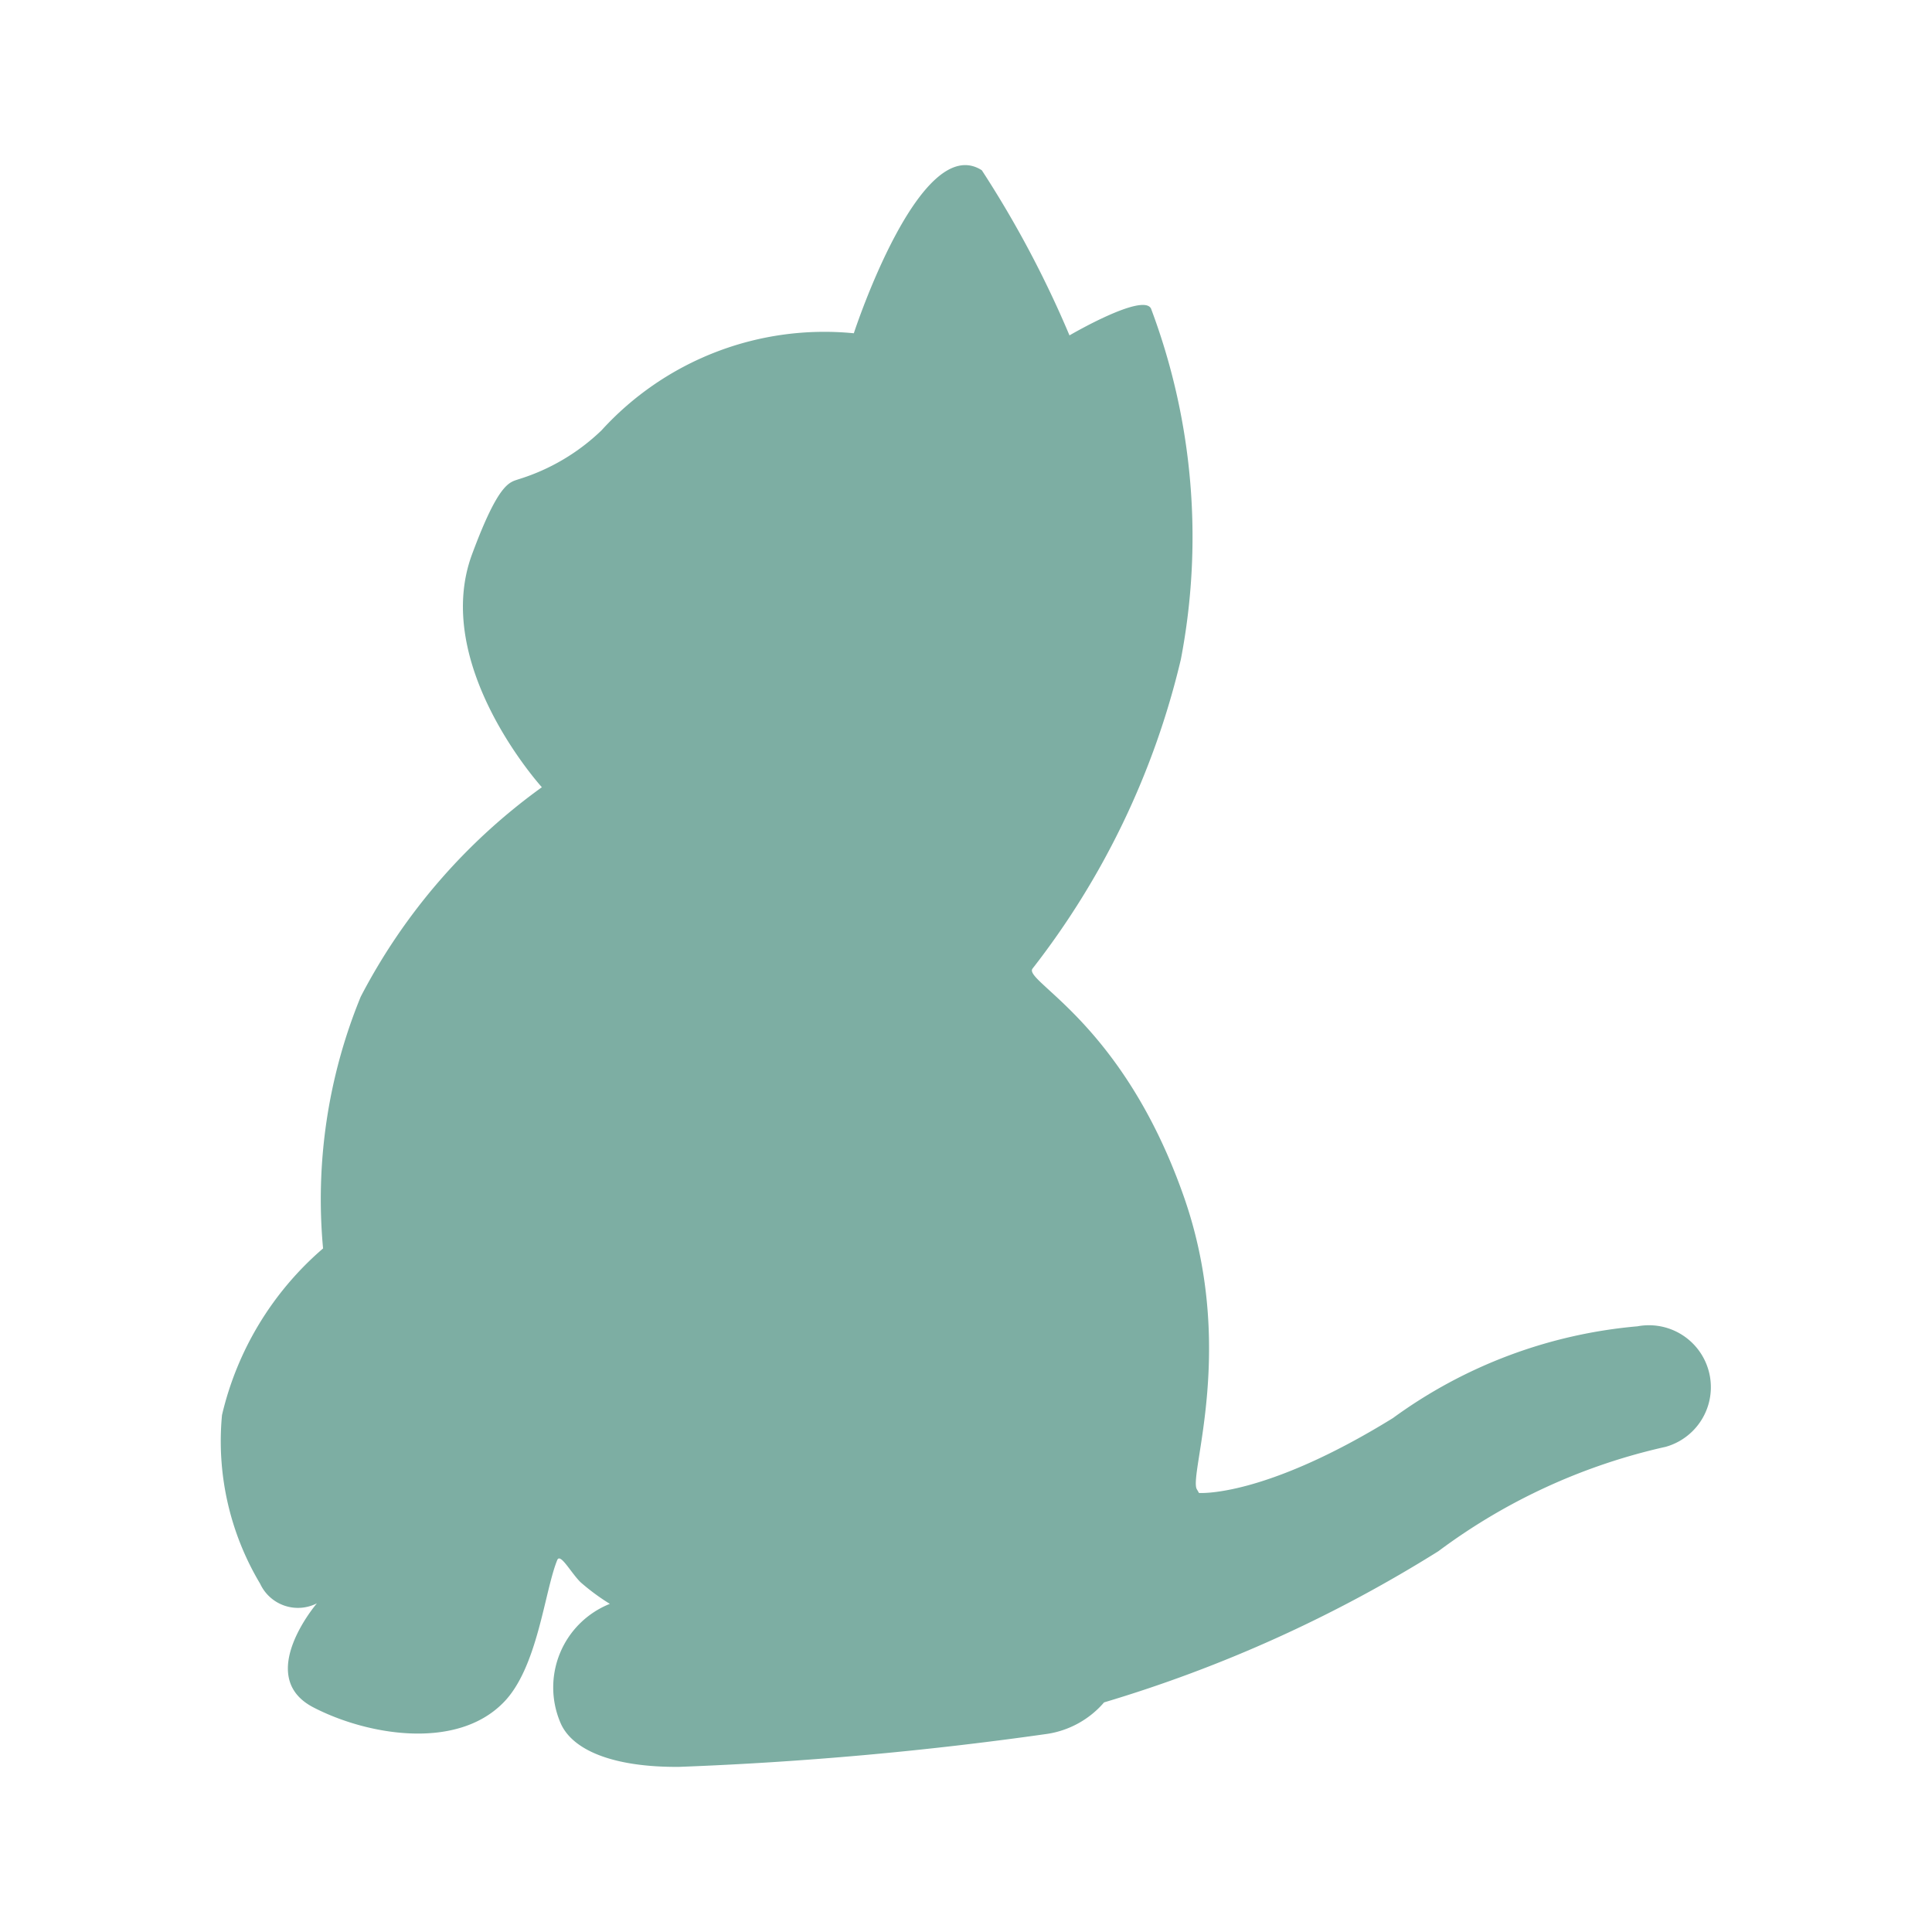 <svg xmlns="http://www.w3.org/2000/svg" viewBox="0 0 32 32"><path fill="#7daea3" d="M27.575 23.967a9.9 9.9 0 0 0-3.751 1.726 22.6 22.6 0 0 1-5.537 2.504 1.55 1.55 0 0 1-.931.52 59 59 0 0 1-6.11.548c-1.102.008-1.777-.282-1.965-.735a1.49 1.49 0 0 1 .82-1.965 3.6 3.6 0 0 1-.486-.359c-.163-.162-.334-.487-.385-.367-.213.52-.324 1.794-.897 2.366-.786.795-2.273.53-3.153.069-.965-.513.069-1.718.069-1.718a.69.69 0 0 1-.94-.324 4.6 4.6 0 0 1-.632-2.794 5.2 5.2 0 0 1 1.674-2.76 8.84 8.84 0 0 1 .624-4.17 9.9 9.9 0 0 1 3-3.469S7.136 11.015 7.82 9.177c.444-1.196.623-1.187.769-1.239a3.44 3.44 0 0 0 1.375-.811 4.99 4.99 0 0 1 4.178-1.607s1.094-3.357 2.12-2.7a17.4 17.4 0 0 1 1.452 2.735s1.213-.71 1.35-.445a10.74 10.74 0 0 1 .495 5.81 13.3 13.3 0 0 1-2.46 5.127c-.129.214 1.47.889 2.477 3.683.932 2.554.103 4.699.248 4.938.026.043.034.06.034.06s1.068.085 3.213-1.24a8.05 8.05 0 0 1 4.05-1.52 1.026 1.026 0 0 1 .453 2Z"/></svg>
